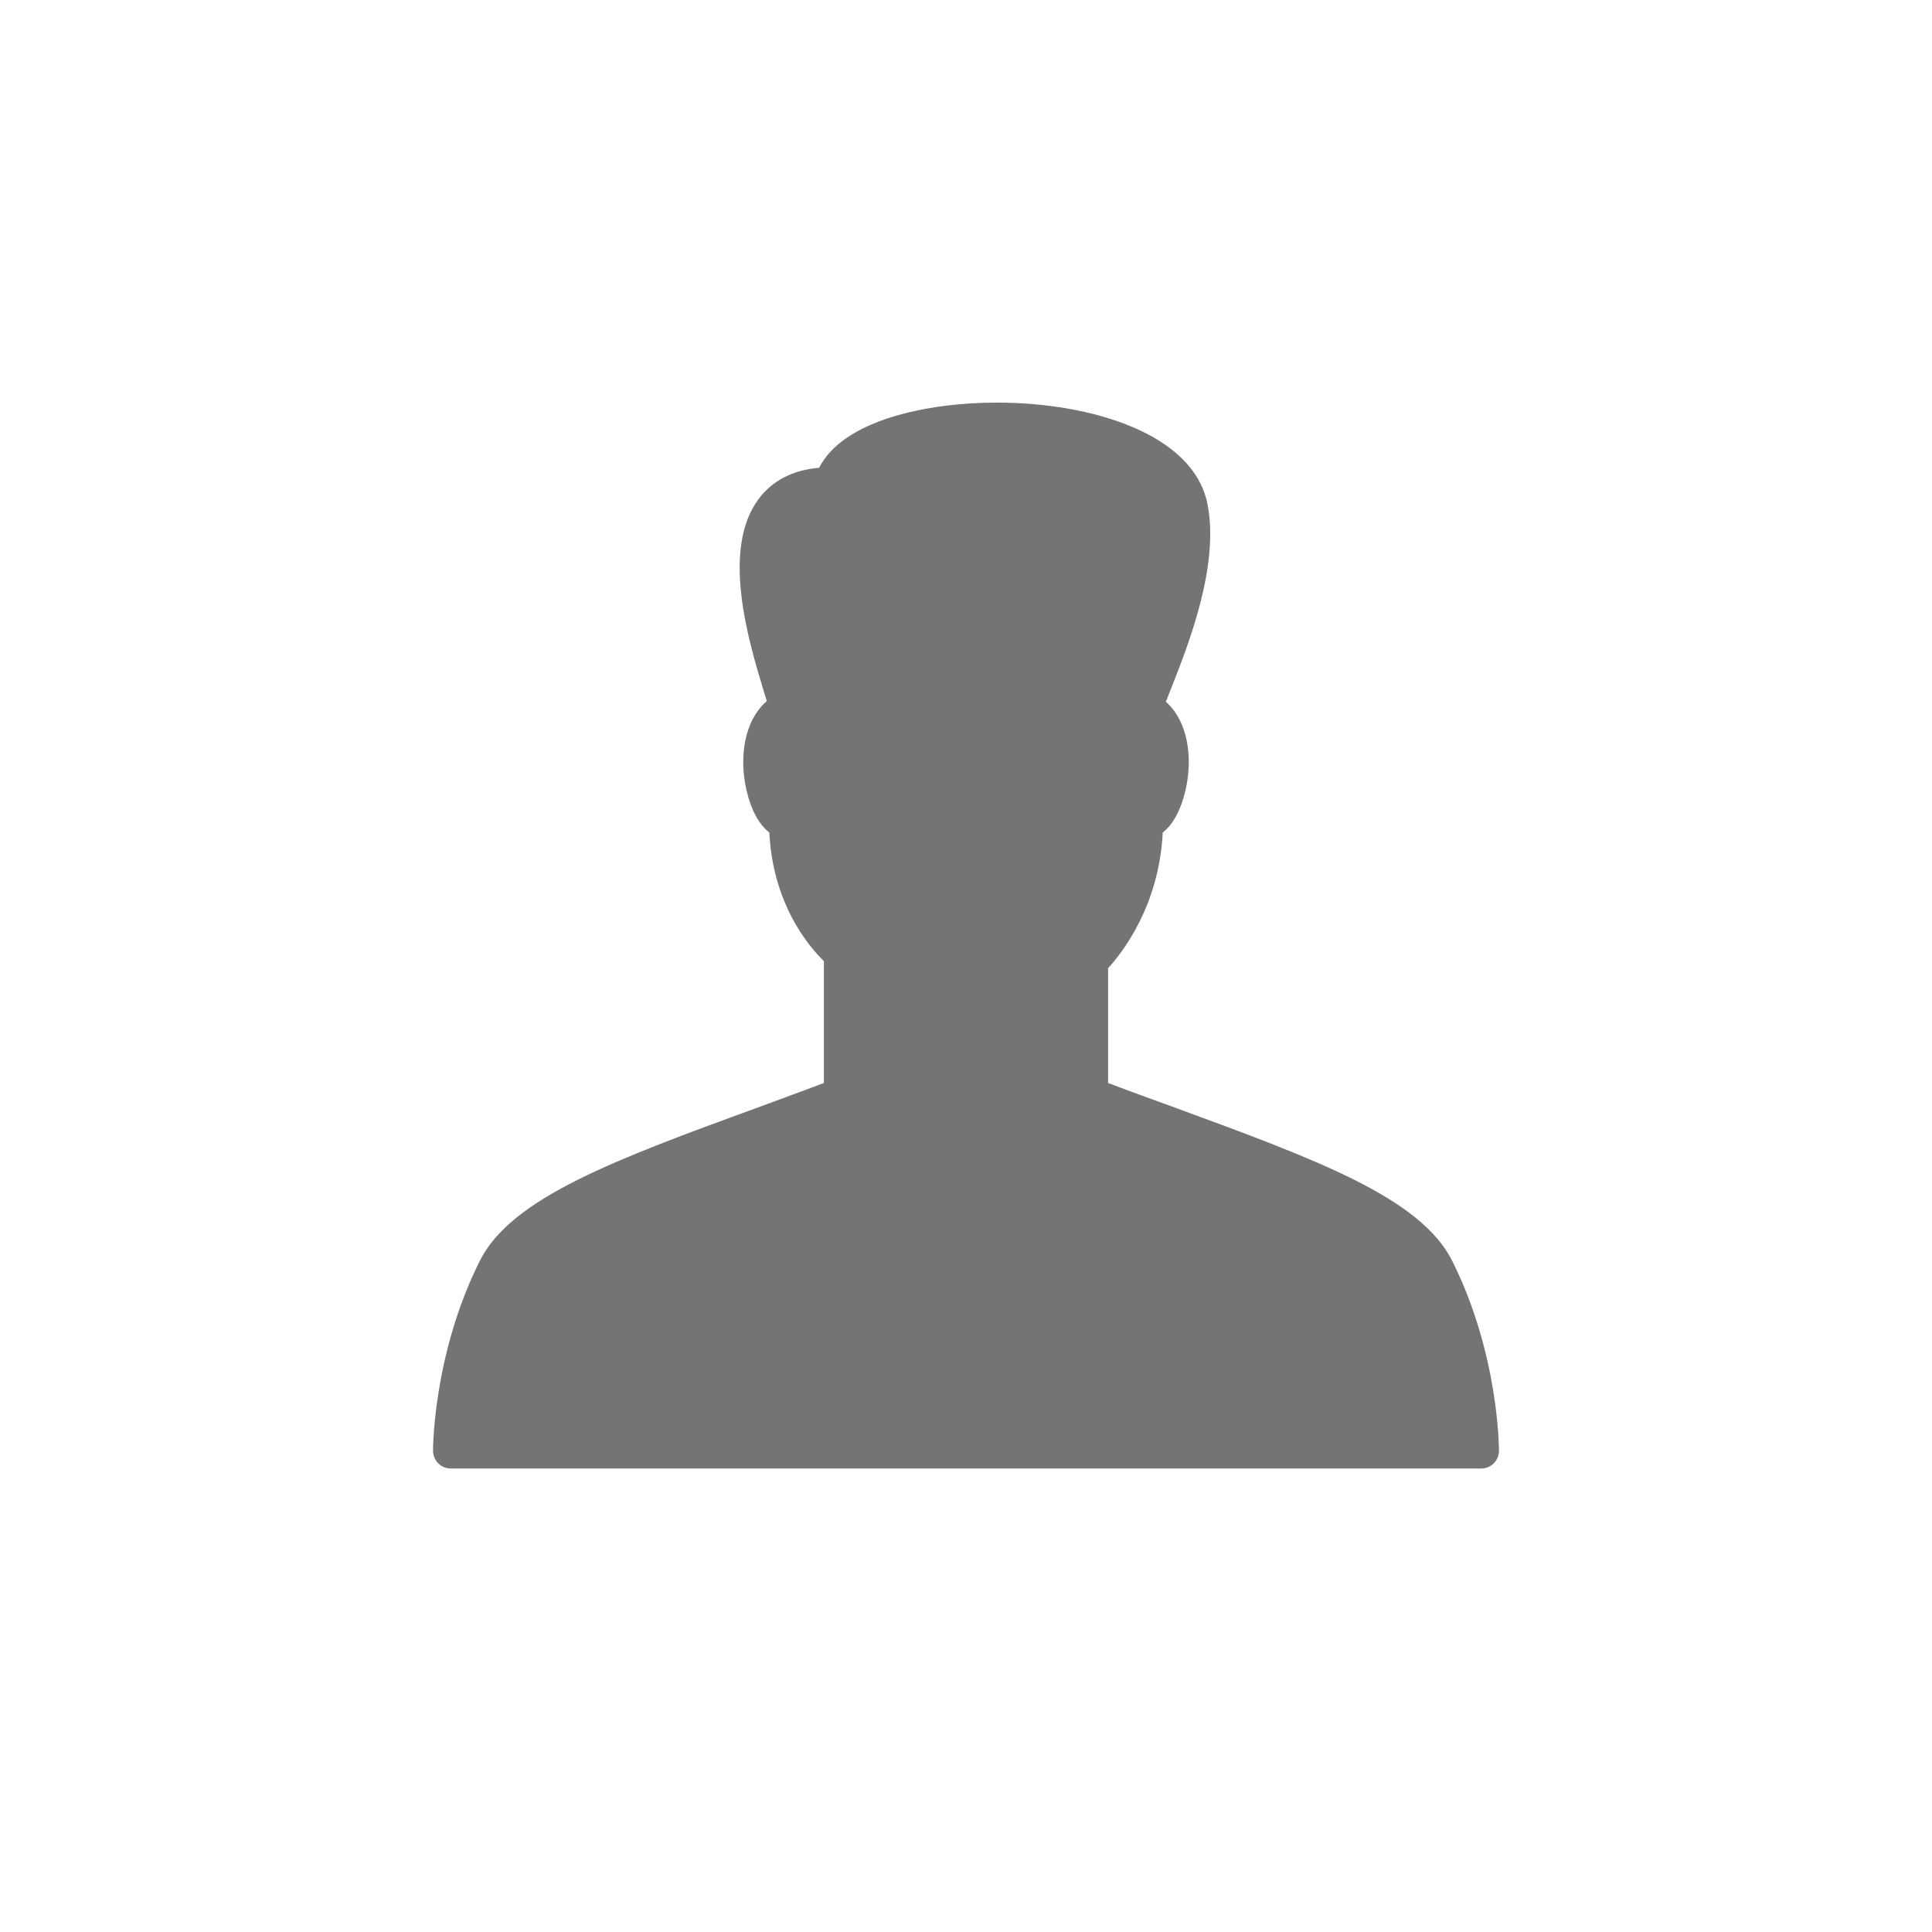 <svg width="29" height="29" viewBox="0 0 29 29" fill="none" xmlns="http://www.w3.org/2000/svg">
<g filter="url(#filter0_d)">
<path fill-rule="evenodd" clip-rule="evenodd" d="M21.799 17.928C21.323 16.976 19.756 16.403 17.588 15.608C17.282 15.496 16.963 15.382 16.633 15.256V13.533C16.85 13.296 17.399 12.592 17.453 11.496C17.603 11.382 17.724 11.163 17.793 10.87C17.904 10.4 17.846 9.843 17.5 9.533C17.524 9.472 17.552 9.4 17.579 9.333C17.834 8.688 18.309 7.491 18.124 6.563C17.914 5.512 16.384 5.043 14.962 5.043C13.923 5.043 12.658 5.304 12.296 6.021C11.896 6.056 11.59 6.216 11.385 6.493C10.821 7.254 11.239 8.629 11.463 9.371C11.479 9.421 11.496 9.477 11.51 9.523C11.156 9.832 11.095 10.395 11.207 10.87C11.276 11.163 11.397 11.382 11.548 11.496C11.601 12.571 12.137 13.203 12.367 13.427V15.256C12.037 15.382 11.717 15.496 11.41 15.611C9.242 16.403 7.676 16.976 7.201 17.928C6.508 19.312 6.5 20.717 6.5 20.776C6.5 20.923 6.619 21.043 6.767 21.043H22.233C22.381 21.043 22.5 20.923 22.5 20.776C22.5 20.717 22.492 19.312 21.799 17.928Z" fill="#747474"/>
</g>
<defs>
<filter id="filter0_d" x="0.5" y="0.043" width="28" height="28" filterUnits="userSpaceOnUse" color-interpolation-filters="sRGB">
<feFlood flood-opacity="0" result="BackgroundImageFix"/>
<feColorMatrix in="SourceAlpha" type="matrix" values="0 0 0 0 0 0 0 0 0 0 0 0 0 0 0 0 0 0 127 0"/>
<feOffset dy="1"/>
<feGaussianBlur stdDeviation="3"/>
<feColorMatrix type="matrix" values="0 0 0 0 0.878 0 0 0 0 0.878 0 0 0 0 0.878 0 0 0 0.49 0"/>
<feBlend mode="normal" in2="BackgroundImageFix" result="effect1_dropShadow"/>
<feBlend mode="normal" in="SourceGraphic" in2="effect1_dropShadow" result="shape"/>
</filter>
</defs>
</svg>
